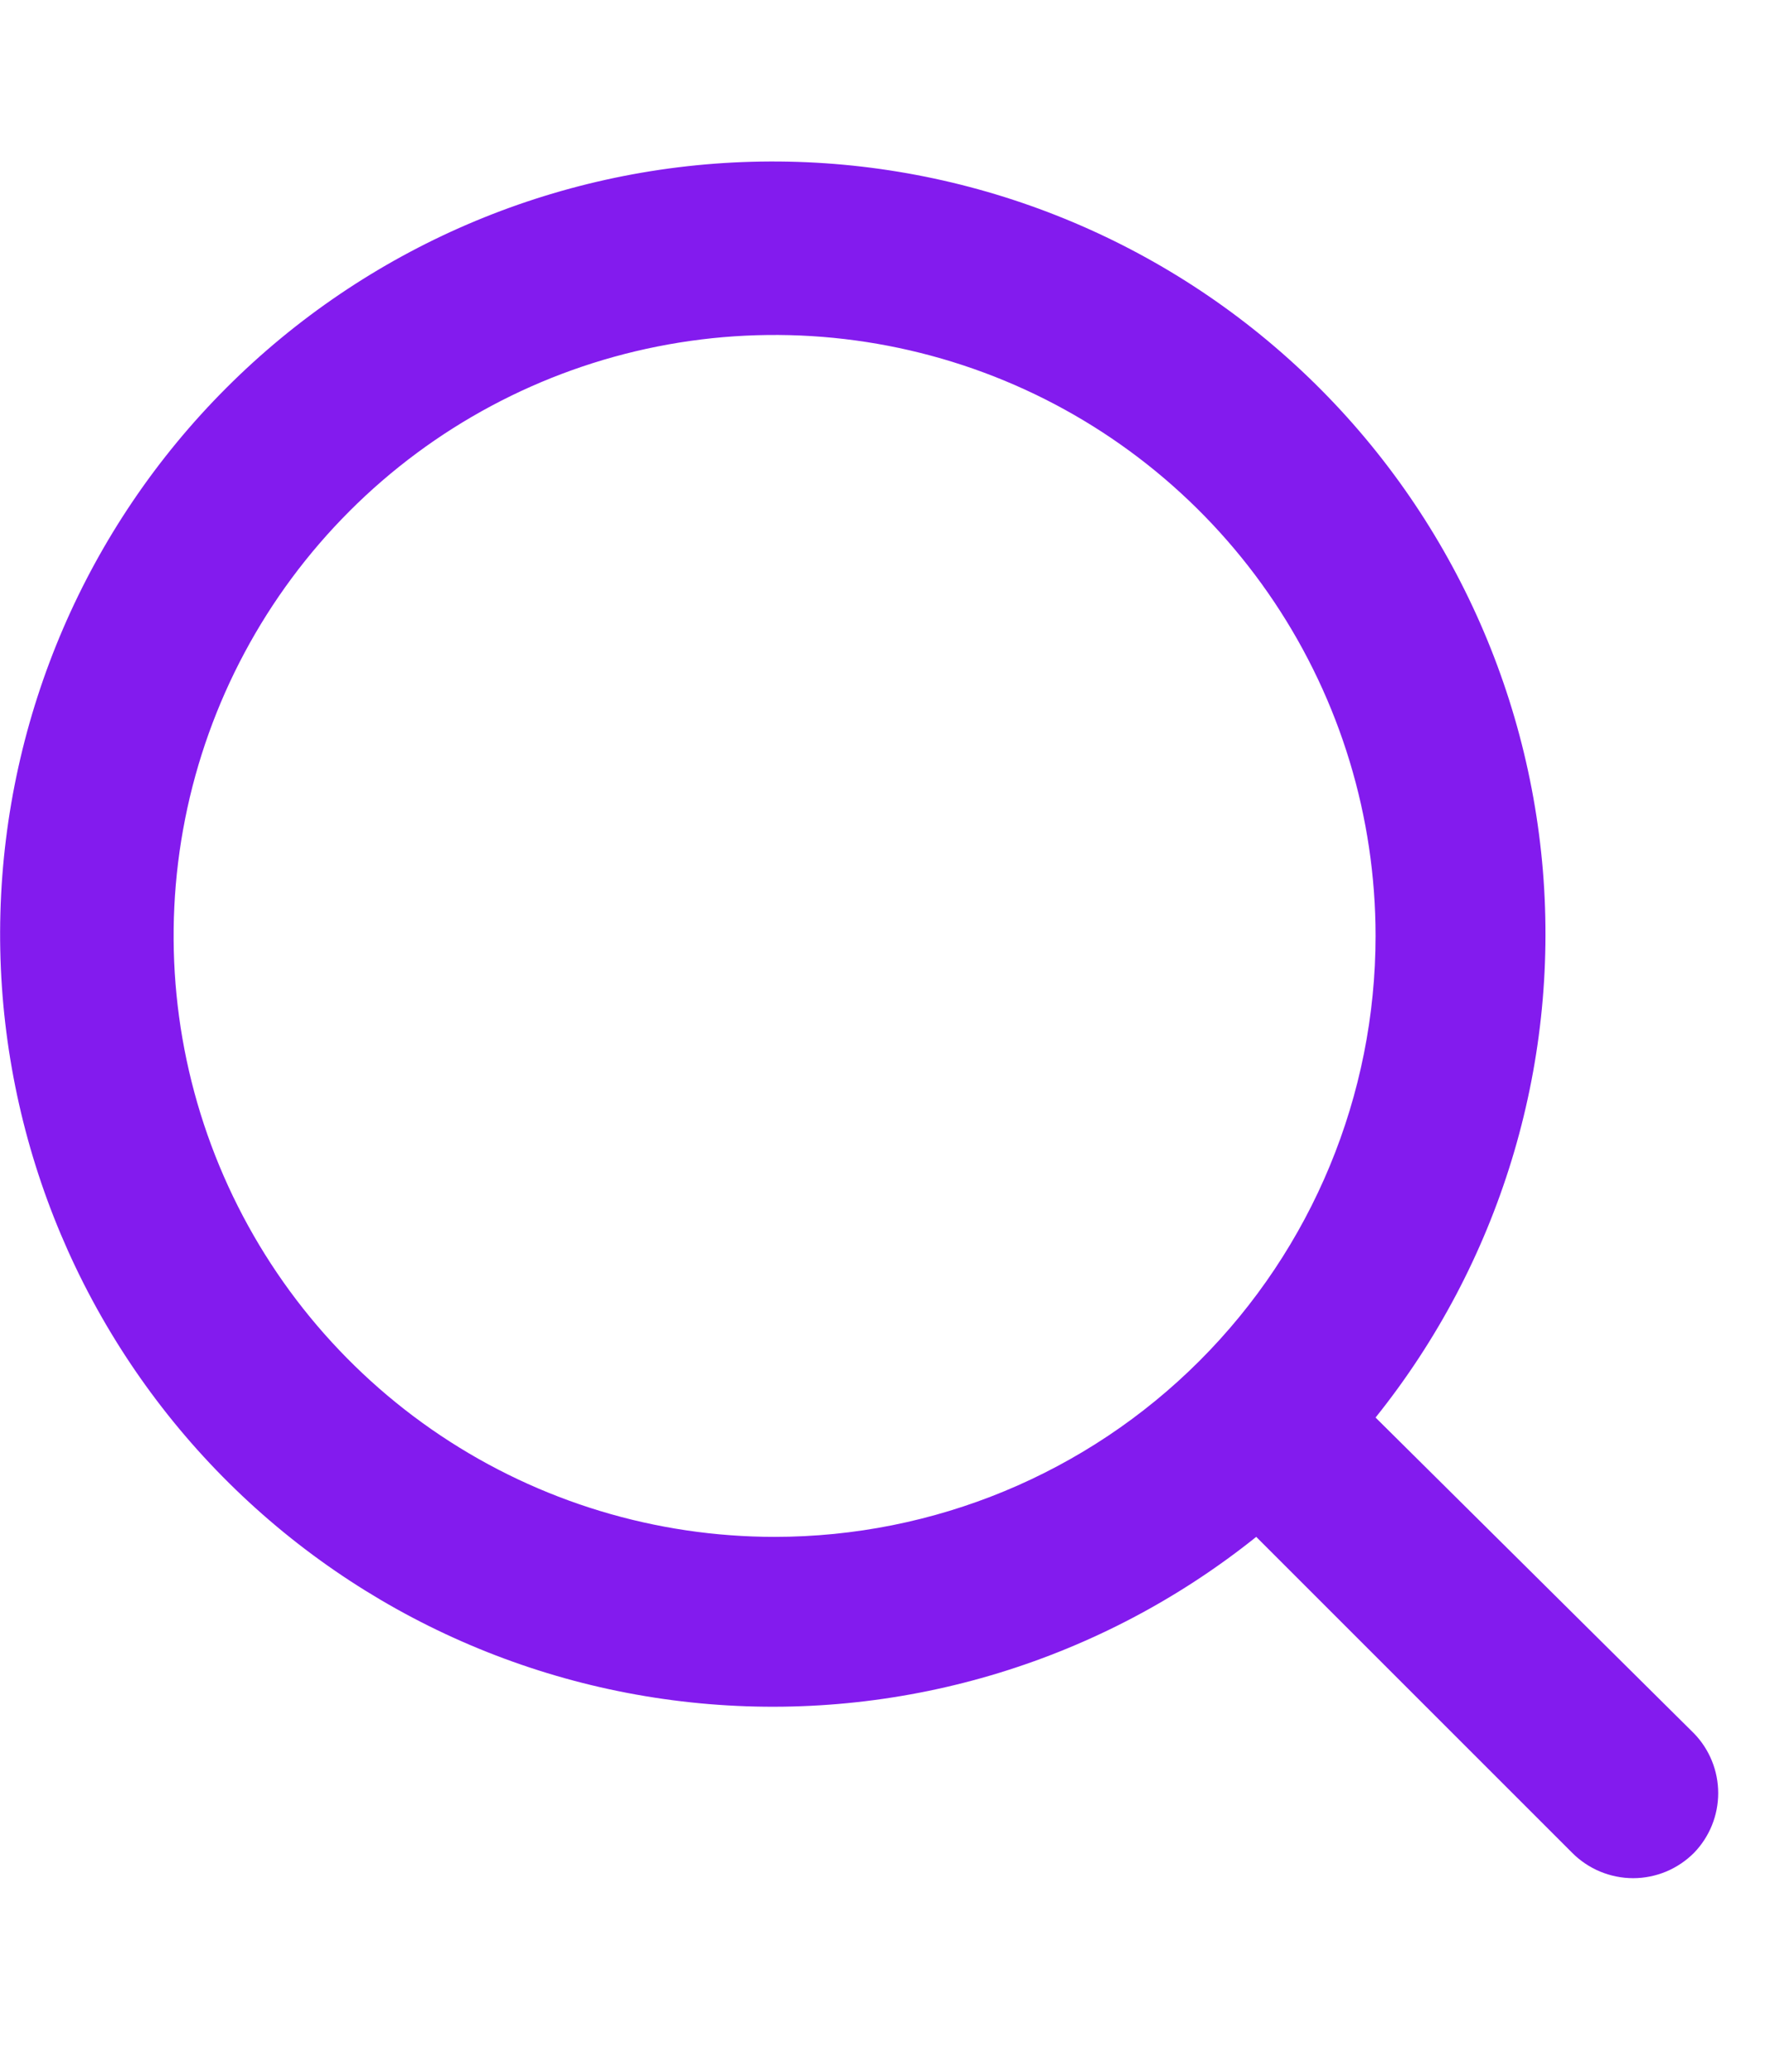 <svg width="23" height="27" viewBox="0 0 31 31" fill="none" xmlns="http://www.w3.org/2000/svg">
<path d="M29.754 27.752L24.16 22.203C26.331 19.495 27.383 16.058 27.099 12.599C26.814 9.14 25.215 5.921 22.63 3.605C20.045 1.289 16.671 0.051 13.202 0.146C9.732 0.241 6.431 1.661 3.977 4.116C1.523 6.57 0.102 9.871 0.007 13.341C-0.088 16.81 1.15 20.184 3.466 22.769C5.783 25.354 9.001 26.953 12.461 27.237C15.92 27.522 19.356 26.47 22.064 24.299L27.613 29.848C27.753 29.989 27.92 30.101 28.104 30.178C28.288 30.254 28.485 30.294 28.684 30.294C28.883 30.294 29.08 30.254 29.264 30.178C29.447 30.101 29.614 29.989 29.754 29.848C30.026 29.567 30.178 29.191 30.178 28.8C30.178 28.409 30.026 28.033 29.754 27.752ZM13.605 24.299C11.517 24.299 9.476 23.68 7.74 22.52C6.005 21.36 4.652 19.711 3.853 17.783C3.054 15.854 2.845 13.732 3.252 11.684C3.659 9.637 4.665 7.756 6.141 6.28C7.617 4.803 9.498 3.798 11.545 3.391C13.593 2.983 15.715 3.193 17.644 3.991C19.573 4.79 21.221 6.143 22.381 7.879C23.541 9.615 24.16 11.656 24.16 13.743C24.16 16.543 23.048 19.227 21.068 21.207C19.089 23.187 16.404 24.299 13.605 24.299Z" fill="#831BEE"/>
</svg>
